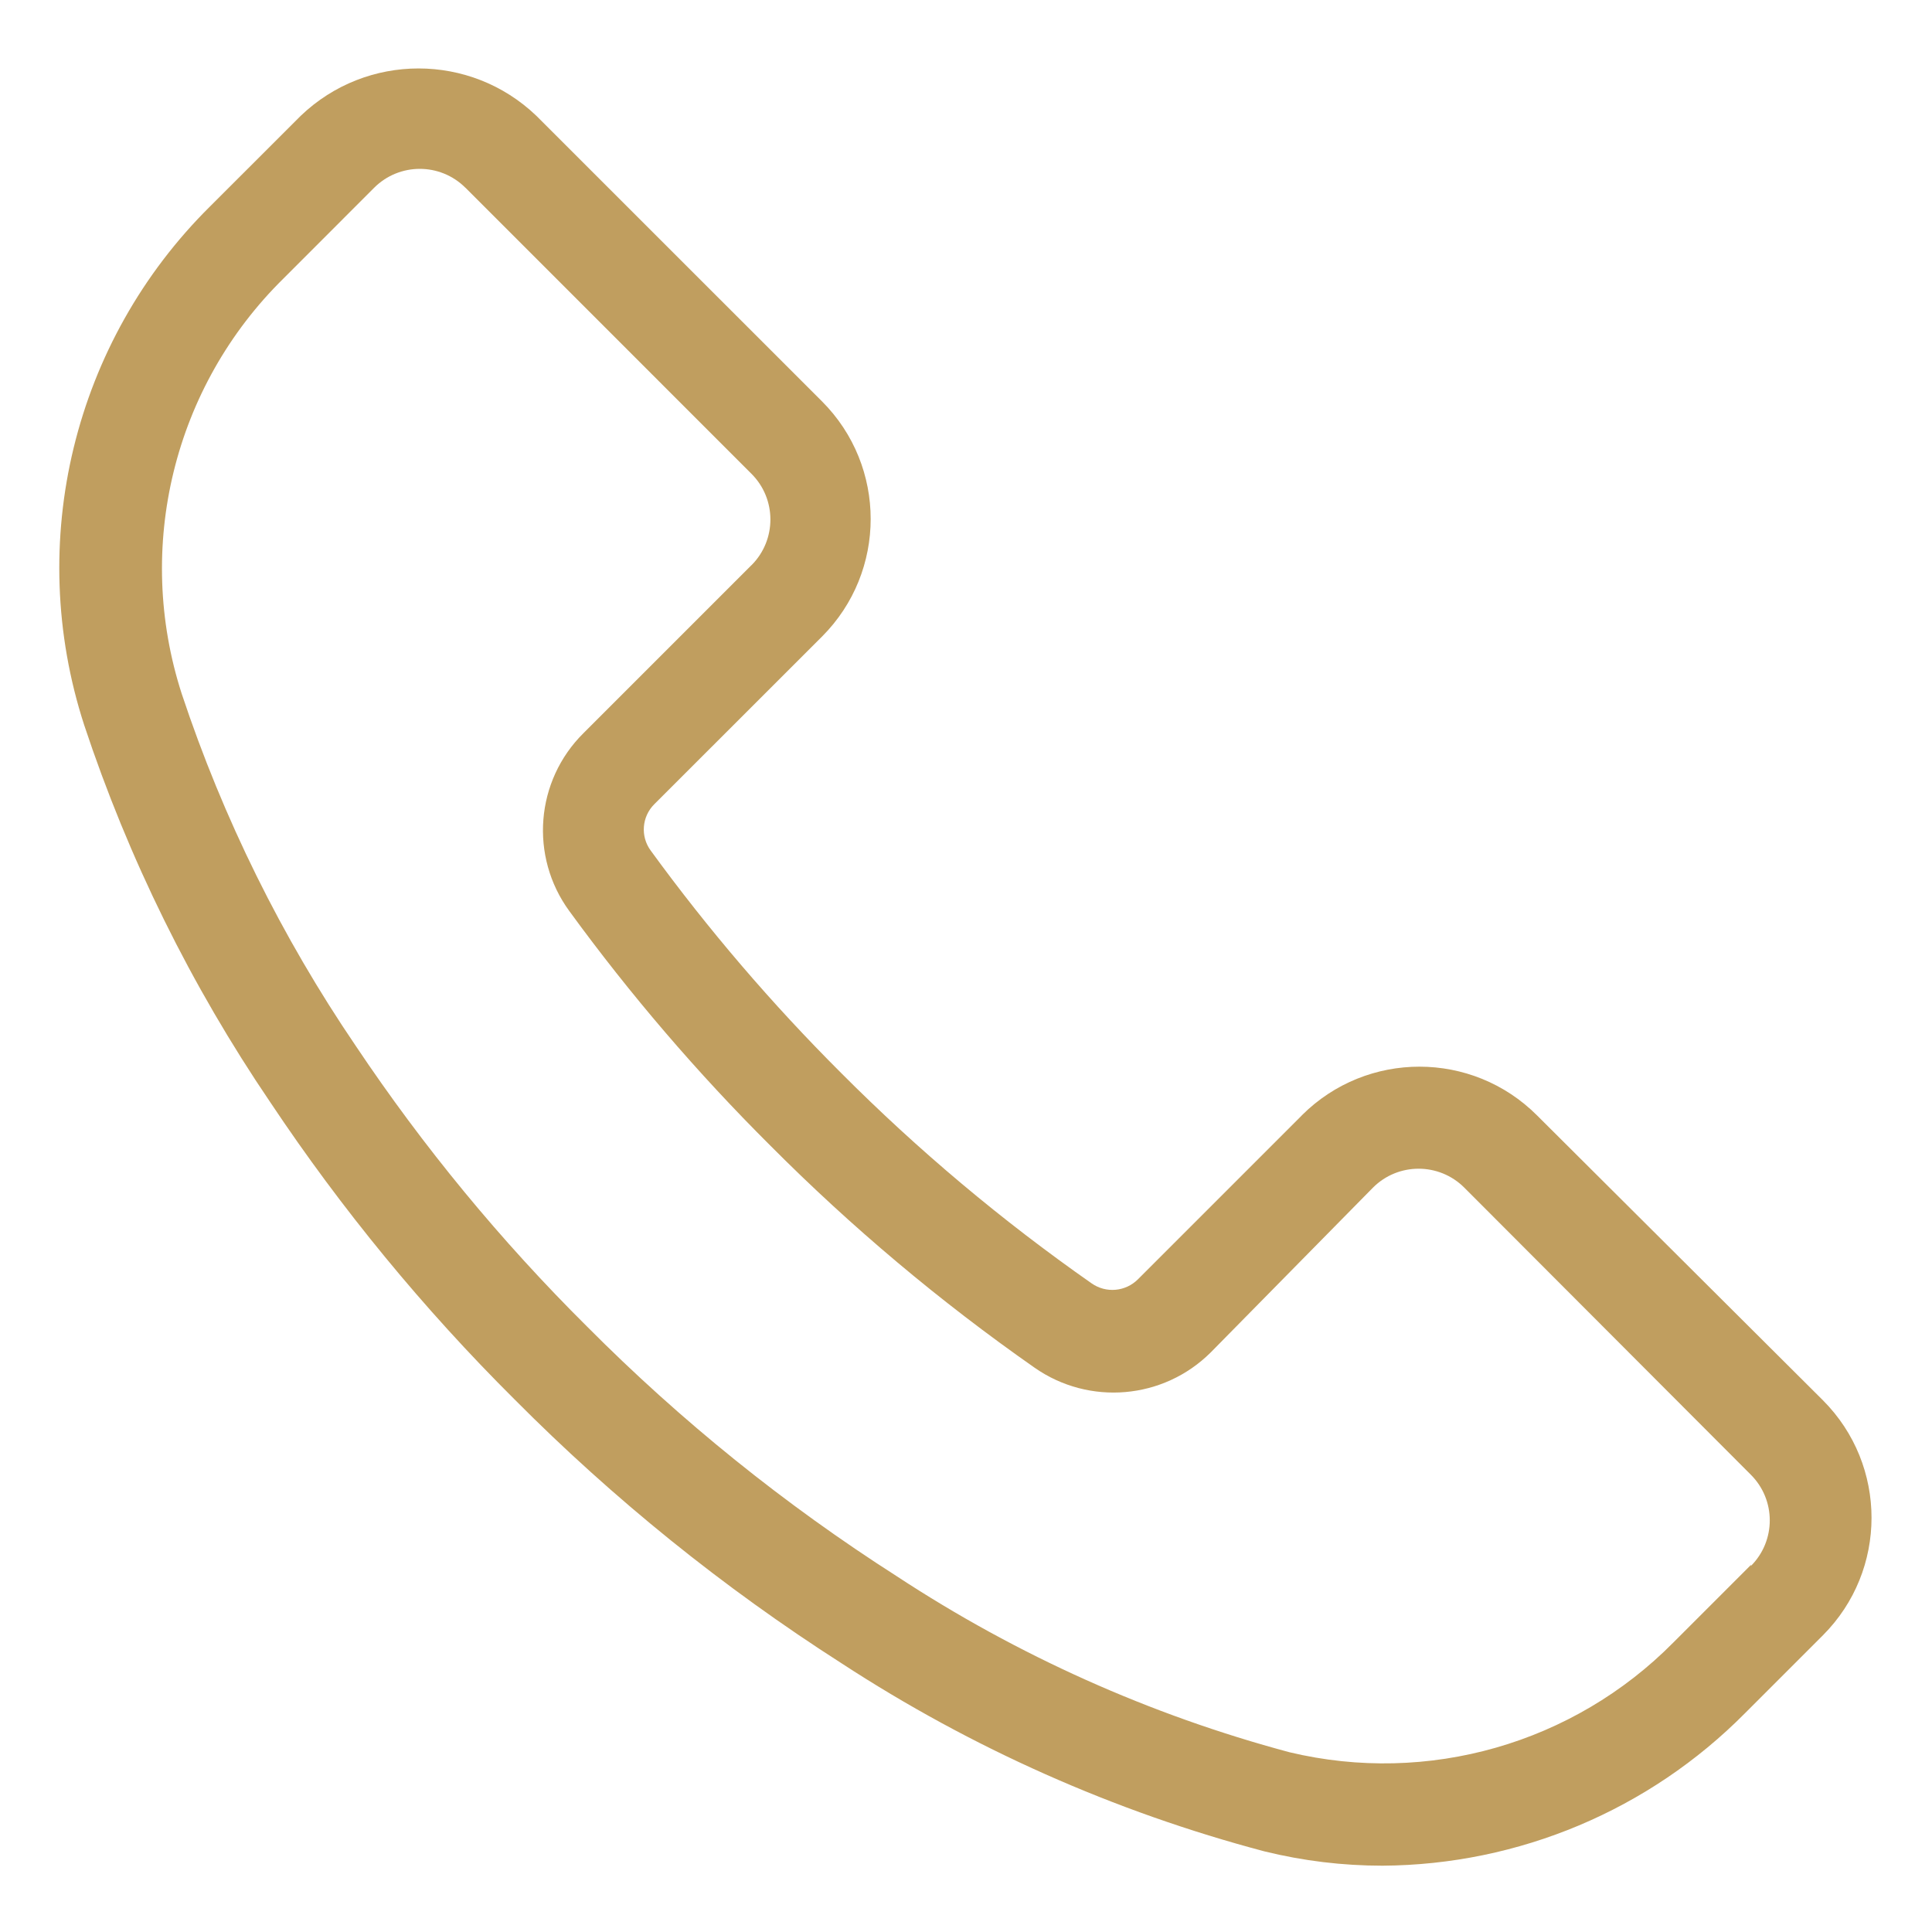 <svg width="25" height="25" viewBox="0 0 25 25" fill="none" xmlns="http://www.w3.org/2000/svg">
<path d="M23.589 18.12L19.891 14.435C19.051 13.593 17.689 13.592 16.847 14.431C16.846 14.432 16.845 14.434 16.844 14.435L14.725 16.554C14.564 16.715 14.312 16.737 14.126 16.607C12.966 15.796 11.88 14.884 10.882 13.882C9.987 12.989 9.164 12.028 8.42 11.006C8.285 10.823 8.305 10.568 8.466 10.407L10.638 8.236C11.476 7.396 11.476 6.035 10.638 5.195L6.939 1.497C6.087 0.682 4.745 0.682 3.893 1.497L2.721 2.668C0.952 4.417 0.321 7.015 1.089 9.381C1.663 11.112 2.473 12.755 3.498 14.264C4.42 15.647 5.478 16.934 6.657 18.107C7.938 19.397 9.357 20.542 10.888 21.522C12.572 22.621 14.42 23.443 16.363 23.957C16.863 24.08 17.375 24.142 17.89 24.142C19.654 24.131 21.341 23.421 22.582 22.167L23.589 21.16C24.427 20.32 24.427 18.96 23.589 18.12ZM22.657 20.263C22.656 20.264 22.655 20.265 22.654 20.265L22.661 20.246L21.654 21.253C20.36 22.563 18.476 23.102 16.686 22.674C14.881 22.191 13.166 21.422 11.605 20.397C10.155 19.47 8.811 18.387 7.597 17.166C6.481 16.058 5.478 14.841 4.603 13.533C3.646 12.126 2.889 10.594 2.352 8.979C1.738 7.082 2.247 5.001 3.669 3.603L4.84 2.431C5.166 2.104 5.695 2.103 6.022 2.429C6.023 2.43 6.024 2.43 6.025 2.431L9.723 6.13C10.05 6.455 10.051 6.985 9.726 7.312C9.725 7.313 9.724 7.313 9.723 7.314L7.551 9.486C6.928 10.102 6.85 11.082 7.367 11.789C8.152 12.867 9.022 13.882 9.967 14.823C11.02 15.881 12.165 16.843 13.389 17.699C14.095 18.192 15.054 18.109 15.665 17.502L17.765 15.369C18.09 15.042 18.62 15.041 18.947 15.367C18.948 15.368 18.948 15.368 18.949 15.369L22.654 19.081C22.982 19.407 22.983 19.936 22.657 20.263Z" fill="#C09E5F"/>
</svg>
